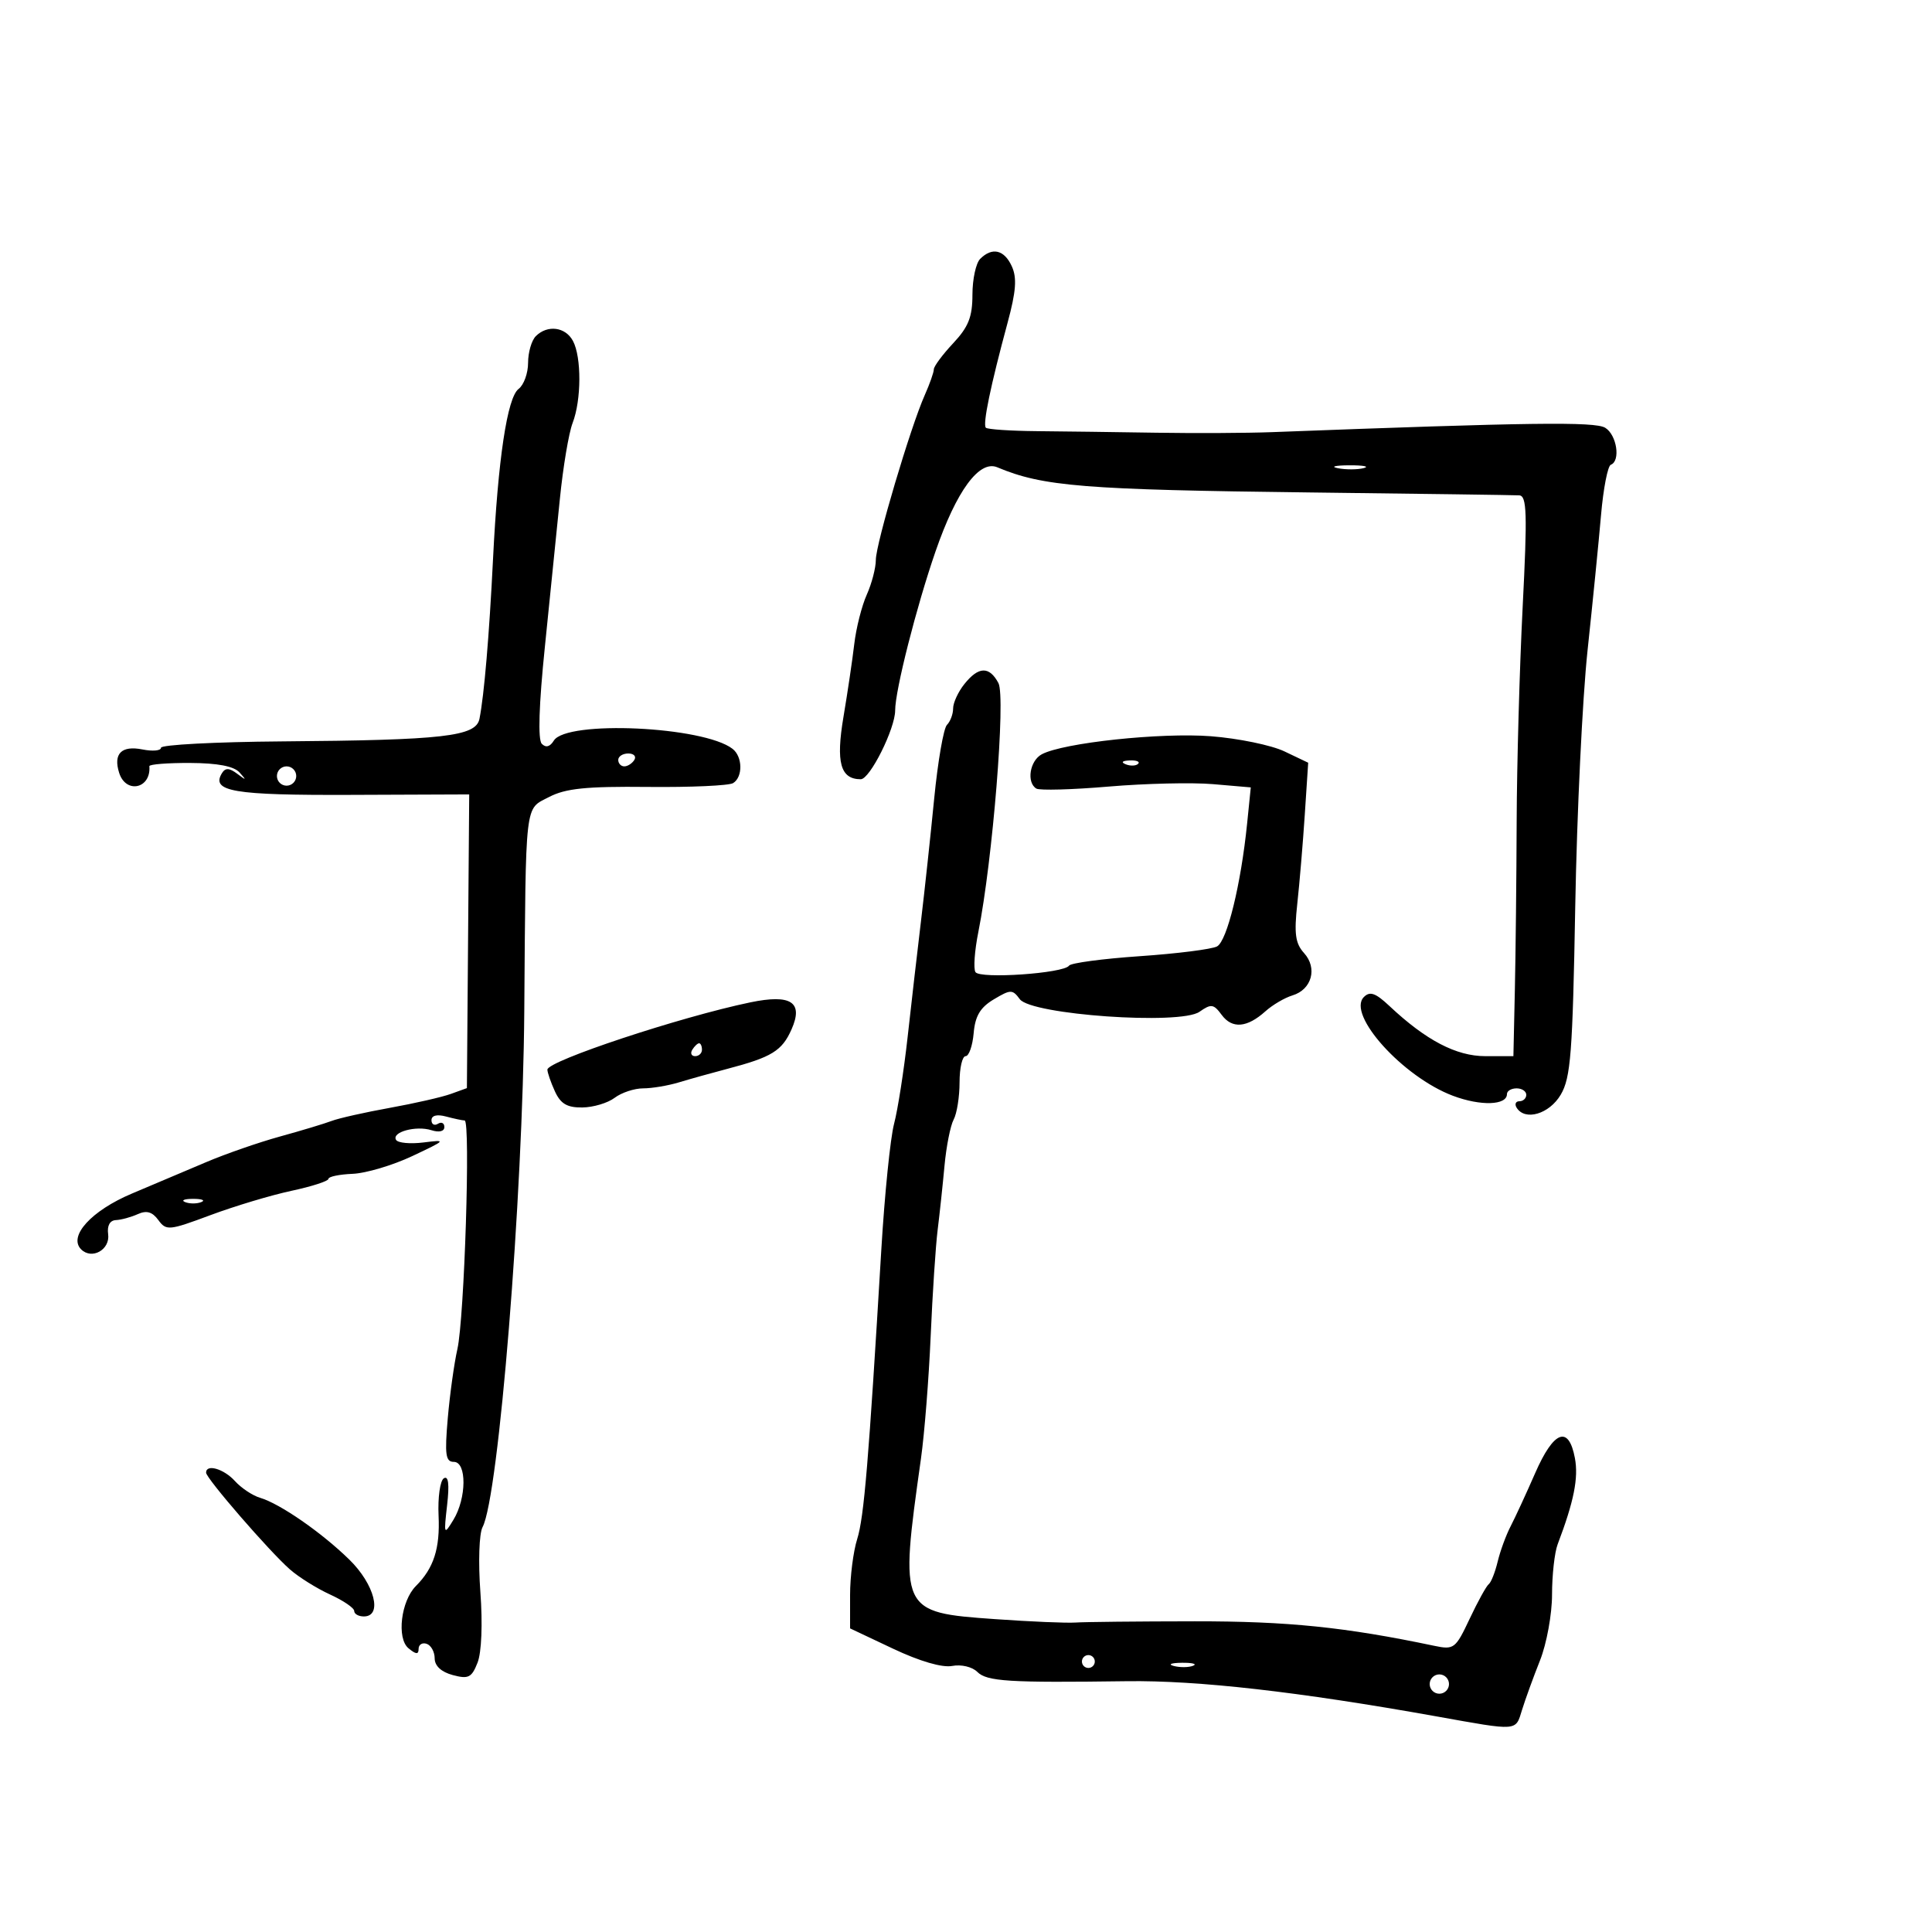 <svg xmlns="http://www.w3.org/2000/svg" width="300" height="300" viewBox="0 0 300 300" version="1.1">
	<path d="M 152.200 40.200 C 151.540 40.860, 151 43.359, 151 45.754 C 151 49.213, 150.384 50.766, 148.005 53.304 C 146.357 55.062, 145.007 56.882, 145.005 57.349 C 145.002 57.816, 144.368 59.616, 143.596 61.349 C 141.381 66.319, 136 84.448, 136 86.941 C 136 88.182, 135.365 90.616, 134.589 92.349 C 133.813 94.082, 132.941 97.525, 132.651 100 C 132.362 102.475, 131.608 107.558, 130.977 111.295 C 129.777 118.400, 130.496 121, 133.658 121 C 135.079 121, 139 113.153, 139 110.310 C 139 107.203, 142.294 94.227, 145.266 85.629 C 148.522 76.210, 152.064 71.384, 154.860 72.561 C 161.933 75.537, 168.349 76.052, 203.500 76.469 C 220.550 76.671, 235.133 76.873, 235.906 76.918 C 237.093 76.987, 237.176 79.693, 236.438 94.250 C 235.957 103.737, 235.538 118.700, 235.507 127.500 C 235.476 136.300, 235.350 148.113, 235.226 153.750 L 235 164 230.640 164 C 226.122 164, 221.415 161.537, 215.743 156.205 C 213.595 154.185, 212.721 153.879, 211.784 154.816 C 209.081 157.519, 217.839 167.230, 225.615 170.155 C 229.920 171.774, 234 171.642, 234 169.883 C 234 169.398, 234.675 169, 235.500 169 C 236.325 169, 237 169.450, 237 170 C 237 170.550, 236.523 171, 235.941 171 C 235.359 171, 235.160 171.450, 235.500 172 C 236.802 174.106, 240.571 172.996, 242.352 169.981 C 243.904 167.354, 244.196 163.563, 244.603 140.731 C 244.860 126.304, 245.720 108.425, 246.514 101 C 247.309 93.575, 248.250 84.125, 248.606 80 C 248.962 75.875, 249.646 72.350, 250.127 72.167 C 251.675 71.576, 251.055 67.514, 249.250 66.421 C 247.650 65.451, 237.508 65.585, 197.500 67.103 C 193.650 67.249, 185.550 67.289, 179.500 67.192 C 173.450 67.095, 165.136 66.986, 161.025 66.949 C 156.914 66.913, 153.340 66.673, 153.083 66.416 C 152.567 65.901, 153.808 59.908, 156.460 50.106 C 157.774 45.246, 157.932 43.146, 157.116 41.356 C 155.941 38.776, 154.065 38.335, 152.200 40.200 M 83.200 52.200 C 82.540 52.860, 82 54.723, 82 56.340 C 82 57.957, 81.339 59.779, 80.530 60.390 C 78.763 61.725, 77.325 71.301, 76.553 86.871 C 75.967 98.683, 75.178 107.976, 74.451 111.619 C 73.903 114.362, 68.933 114.929, 43.750 115.124 C 33.438 115.203, 25 115.647, 25 116.109 C 25 116.572, 23.705 116.691, 22.121 116.374 C 18.864 115.723, 17.559 117.034, 18.503 120.009 C 19.557 123.329, 23.486 122.460, 23.192 118.972 C 23.168 118.681, 26.017 118.456, 29.523 118.472 C 33.803 118.491, 36.326 118.977, 37.199 119.952 C 38.313 121.195, 38.261 121.224, 36.839 120.153 C 35.617 119.233, 34.993 119.203, 34.476 120.039 C 32.704 122.906, 36.207 123.500, 54.483 123.428 L 72.859 123.357 72.680 146.160 L 72.500 168.963 70 169.866 C 68.625 170.363, 64.350 171.338, 60.500 172.032 C 56.650 172.727, 52.600 173.638, 51.500 174.057 C 50.400 174.476, 46.800 175.562, 43.500 176.470 C 40.200 177.378, 35.025 179.174, 32 180.462 C 28.975 181.751, 23.800 183.940, 20.500 185.329 C 14.197 187.981, 10.565 191.965, 12.597 193.997 C 14.261 195.661, 17.125 194.051, 16.792 191.639 C 16.610 190.318, 17.063 189.498, 18 189.455 C 18.825 189.417, 20.353 189.001, 21.395 188.530 C 22.759 187.914, 23.652 188.171, 24.585 189.448 C 25.814 191.128, 26.234 191.089, 32.691 188.681 C 36.436 187.284, 42.087 185.588, 45.250 184.911 C 48.413 184.235, 51 183.399, 51 183.053 C 51 182.708, 52.688 182.356, 54.750 182.271 C 56.813 182.187, 60.975 180.951, 64 179.525 C 69.323 177.016, 69.380 176.947, 65.768 177.400 C 63.716 177.658, 61.797 177.480, 61.504 177.006 C 60.754 175.792, 64.600 174.738, 67 175.500 C 68.192 175.878, 69 175.680, 69 175.008 C 69 174.389, 68.550 174.160, 68 174.500 C 67.450 174.840, 67 174.589, 67 173.942 C 67 173.211, 67.851 172.995, 69.250 173.370 C 70.487 173.701, 71.792 173.979, 72.150 173.986 C 73.083 174.006, 72.107 204.732, 71.021 209.500 C 70.521 211.700, 69.849 216.537, 69.528 220.250 C 69.040 225.893, 69.195 227, 70.472 227 C 72.499 227, 72.457 232.633, 70.405 236 C 68.934 238.415, 68.900 238.336, 69.429 233.698 C 69.798 230.460, 69.632 229.109, 68.920 229.549 C 68.339 229.908, 67.971 232.519, 68.102 235.351 C 68.338 240.450, 67.353 243.504, 64.579 246.278 C 62.263 248.595, 61.569 254.397, 63.424 255.937 C 64.597 256.911, 65 256.937, 65 256.039 C 65 255.376, 65.561 255.020, 66.246 255.249 C 66.931 255.477, 67.493 256.493, 67.496 257.507 C 67.498 258.679, 68.521 259.625, 70.302 260.103 C 72.737 260.756, 73.242 260.504, 74.153 258.178 C 74.780 256.578, 74.956 252.159, 74.592 247.202 C 74.250 242.558, 74.400 238.122, 74.932 237.128 C 77.433 232.454, 81.197 185.900, 81.410 157 C 81.655 123.932, 81.445 125.744, 85.250 123.762 C 87.827 122.420, 91.002 122.095, 100.589 122.194 C 107.237 122.262, 113.200 121.995, 113.839 121.600 C 115.375 120.650, 115.322 117.494, 113.750 116.278 C 109.233 112.782, 87.975 111.804, 85.999 115.001 C 85.398 115.974, 84.754 116.143, 84.124 115.492 C 83.510 114.858, 83.683 109.450, 84.602 100.500 C 85.393 92.800, 86.442 82.450, 86.934 77.500 C 87.426 72.550, 88.317 67.233, 88.914 65.685 C 90.289 62.121, 90.315 55.457, 88.965 52.934 C 87.798 50.754, 85.002 50.398, 83.200 52.200 M 207.762 72.707 C 209.006 72.946, 210.806 72.937, 211.762 72.687 C 212.718 72.437, 211.700 72.241, 209.500 72.252 C 207.300 72.263, 206.518 72.468, 207.762 72.707 M 149.750 106.217 C 148.787 107.421, 148 109.125, 148 110.003 C 148 110.882, 147.569 112.031, 147.043 112.557 C 146.517 113.083, 145.625 118.235, 145.060 124.007 C 144.496 129.778, 143.574 138.325, 143.013 143 C 142.451 147.675, 141.518 155.775, 140.939 161 C 140.360 166.225, 139.412 172.300, 138.832 174.500 C 138.252 176.700, 137.361 185.475, 136.853 194 C 134.885 226.996, 134.166 235.621, 133.102 238.993 C 132.496 240.915, 132 244.820, 132 247.671 L 132 252.855 138.678 256.010 C 142.816 257.965, 146.305 258.984, 147.854 258.688 C 149.255 258.420, 150.965 258.822, 151.748 259.605 C 153.240 261.097, 156.585 261.306, 175 261.056 C 185.980 260.908, 201.661 262.689, 223 266.510 C 235.885 268.817, 235.302 268.861, 236.344 265.500 C 236.855 263.850, 238.112 260.392, 239.137 257.815 C 240.163 255.233, 241 250.651, 241 247.612 C 241 244.577, 241.392 241.060, 241.872 239.797 C 244.399 233.140, 245.128 229.498, 244.550 226.415 C 243.583 221.260, 241.267 222.136, 238.378 228.750 C 236.996 231.912, 235.282 235.625, 234.569 237 C 233.856 238.375, 232.950 240.845, 232.557 242.490 C 232.163 244.134, 231.540 245.709, 231.171 245.990 C 230.802 246.270, 229.468 248.690, 228.206 251.366 C 226.013 256.021, 225.774 256.203, 222.706 255.559 C 208.873 252.653, 199.949 251.741, 185.500 251.756 C 176.700 251.764, 168.375 251.851, 167 251.948 C 165.625 252.045, 160 251.806, 154.500 251.417 C 139.725 250.372, 139.662 250.235, 143.006 226.500 C 143.549 222.650, 144.227 214.100, 144.513 207.500 C 144.799 200.900, 145.286 193.475, 145.595 191 C 145.904 188.525, 146.384 184.038, 146.661 181.029 C 146.939 178.021, 147.578 174.788, 148.083 173.845 C 148.587 172.903, 149 170.302, 149 168.066 C 149 165.830, 149.423 164, 149.940 164 C 150.456 164, 151.019 162.393, 151.190 160.429 C 151.422 157.759, 152.211 156.434, 154.316 155.179 C 156.934 153.618, 157.218 153.616, 158.356 155.154 C 160.147 157.575, 183.273 159.198, 186.251 157.112 C 188.070 155.838, 188.448 155.890, 189.702 157.590 C 191.325 159.790, 193.642 159.598, 196.500 157.028 C 197.600 156.039, 199.489 154.930, 200.699 154.564 C 203.698 153.655, 204.607 150.328, 202.494 147.993 C 201.138 146.495, 200.932 144.990, 201.444 140.315 C 201.795 137.117, 202.318 130.885, 202.608 126.467 L 203.135 118.435 199.449 116.677 C 197.421 115.710, 192.283 114.651, 188.030 114.323 C 180.251 113.723, 165.105 115.338, 161.769 117.124 C 159.902 118.123, 159.364 121.489, 160.918 122.449 C 161.423 122.761, 166.485 122.621, 172.168 122.137 C 177.851 121.654, 185.137 121.485, 188.361 121.762 L 194.221 122.266 193.652 127.883 C 192.697 137.310, 190.540 146.120, 188.980 146.960 C 188.166 147.398, 182.775 148.080, 177 148.475 C 171.225 148.871, 166.275 149.532, 166 149.945 C 165.201 151.145, 152.144 152.043, 151.466 150.945 C 151.135 150.409, 151.336 147.615, 151.913 144.736 C 154.137 133.637, 156.189 108.221, 155.035 106.066 C 153.618 103.417, 151.949 103.465, 149.750 106.217 M 96 118 C 96 118.550, 96.423 119, 96.941 119 C 97.459 119, 98.160 118.550, 98.500 118 C 98.840 117.450, 98.416 117, 97.559 117 C 96.702 117, 96 117.450, 96 118 M 174.813 118.683 C 175.534 118.972, 176.397 118.936, 176.729 118.604 C 177.061 118.272, 176.471 118.036, 175.417 118.079 C 174.252 118.127, 174.015 118.364, 174.813 118.683 M 43 120.500 C 43 121.325, 43.675 122, 44.500 122 C 45.325 122, 46 121.325, 46 120.500 C 46 119.675, 45.325 119, 44.500 119 C 43.675 119, 43 119.675, 43 120.500 M 116.500 155.648 C 105.633 157.907, 85 164.746, 85 166.090 C 85 166.539, 85.522 168.052, 86.161 169.453 C 87.046 171.396, 88.054 171.992, 90.411 171.968 C 92.110 171.951, 94.374 171.276, 95.441 170.468 C 96.509 169.661, 98.502 169, 99.870 169 C 101.238 169, 103.740 168.580, 105.429 168.068 C 107.118 167.555, 110.525 166.604, 113 165.954 C 119.836 164.159, 121.436 163.172, 122.910 159.840 C 124.785 155.605, 122.836 154.331, 116.500 155.648 M 107.500 163 C 107.160 163.550, 107.359 164, 107.941 164 C 108.523 164, 109 163.550, 109 163 C 109 162.450, 108.802 162, 108.559 162 C 108.316 162, 107.840 162.450, 107.500 163 M 28.750 186.662 C 29.438 186.940, 30.563 186.940, 31.250 186.662 C 31.938 186.385, 31.375 186.158, 30 186.158 C 28.625 186.158, 28.063 186.385, 28.750 186.662 M 32 228.672 C 32 229.553, 41.785 240.849, 45 243.681 C 46.375 244.892, 49.188 246.653, 51.250 247.593 C 53.313 248.534, 55 249.685, 55 250.152 C 55 250.618, 55.675 251, 56.500 251 C 59.446 251, 58.169 246.008, 54.241 242.172 C 49.926 237.956, 43.472 233.487, 40.382 232.575 C 39.217 232.230, 37.460 231.060, 36.477 229.974 C 34.760 228.078, 32 227.275, 32 228.672 M 168 258 C 168 258.550, 168.450 259, 169 259 C 169.550 259, 170 258.550, 170 258 C 170 257.450, 169.550 257, 169 257 C 168.450 257, 168 257.450, 168 258 M 182.269 258.693 C 183.242 258.947, 184.592 258.930, 185.269 258.656 C 185.946 258.382, 185.150 258.175, 183.500 258.195 C 181.850 258.215, 181.296 258.439, 182.269 258.693 M 222 261.500 C 222 262.325, 222.675 263, 223.500 263 C 224.325 263, 225 262.325, 225 261.500 C 225 260.675, 224.325 260, 223.500 260 C 222.675 260, 222 260.675, 222 261.500" stroke="none" fill="black" fill-rule="evenodd"/>
</svg>
